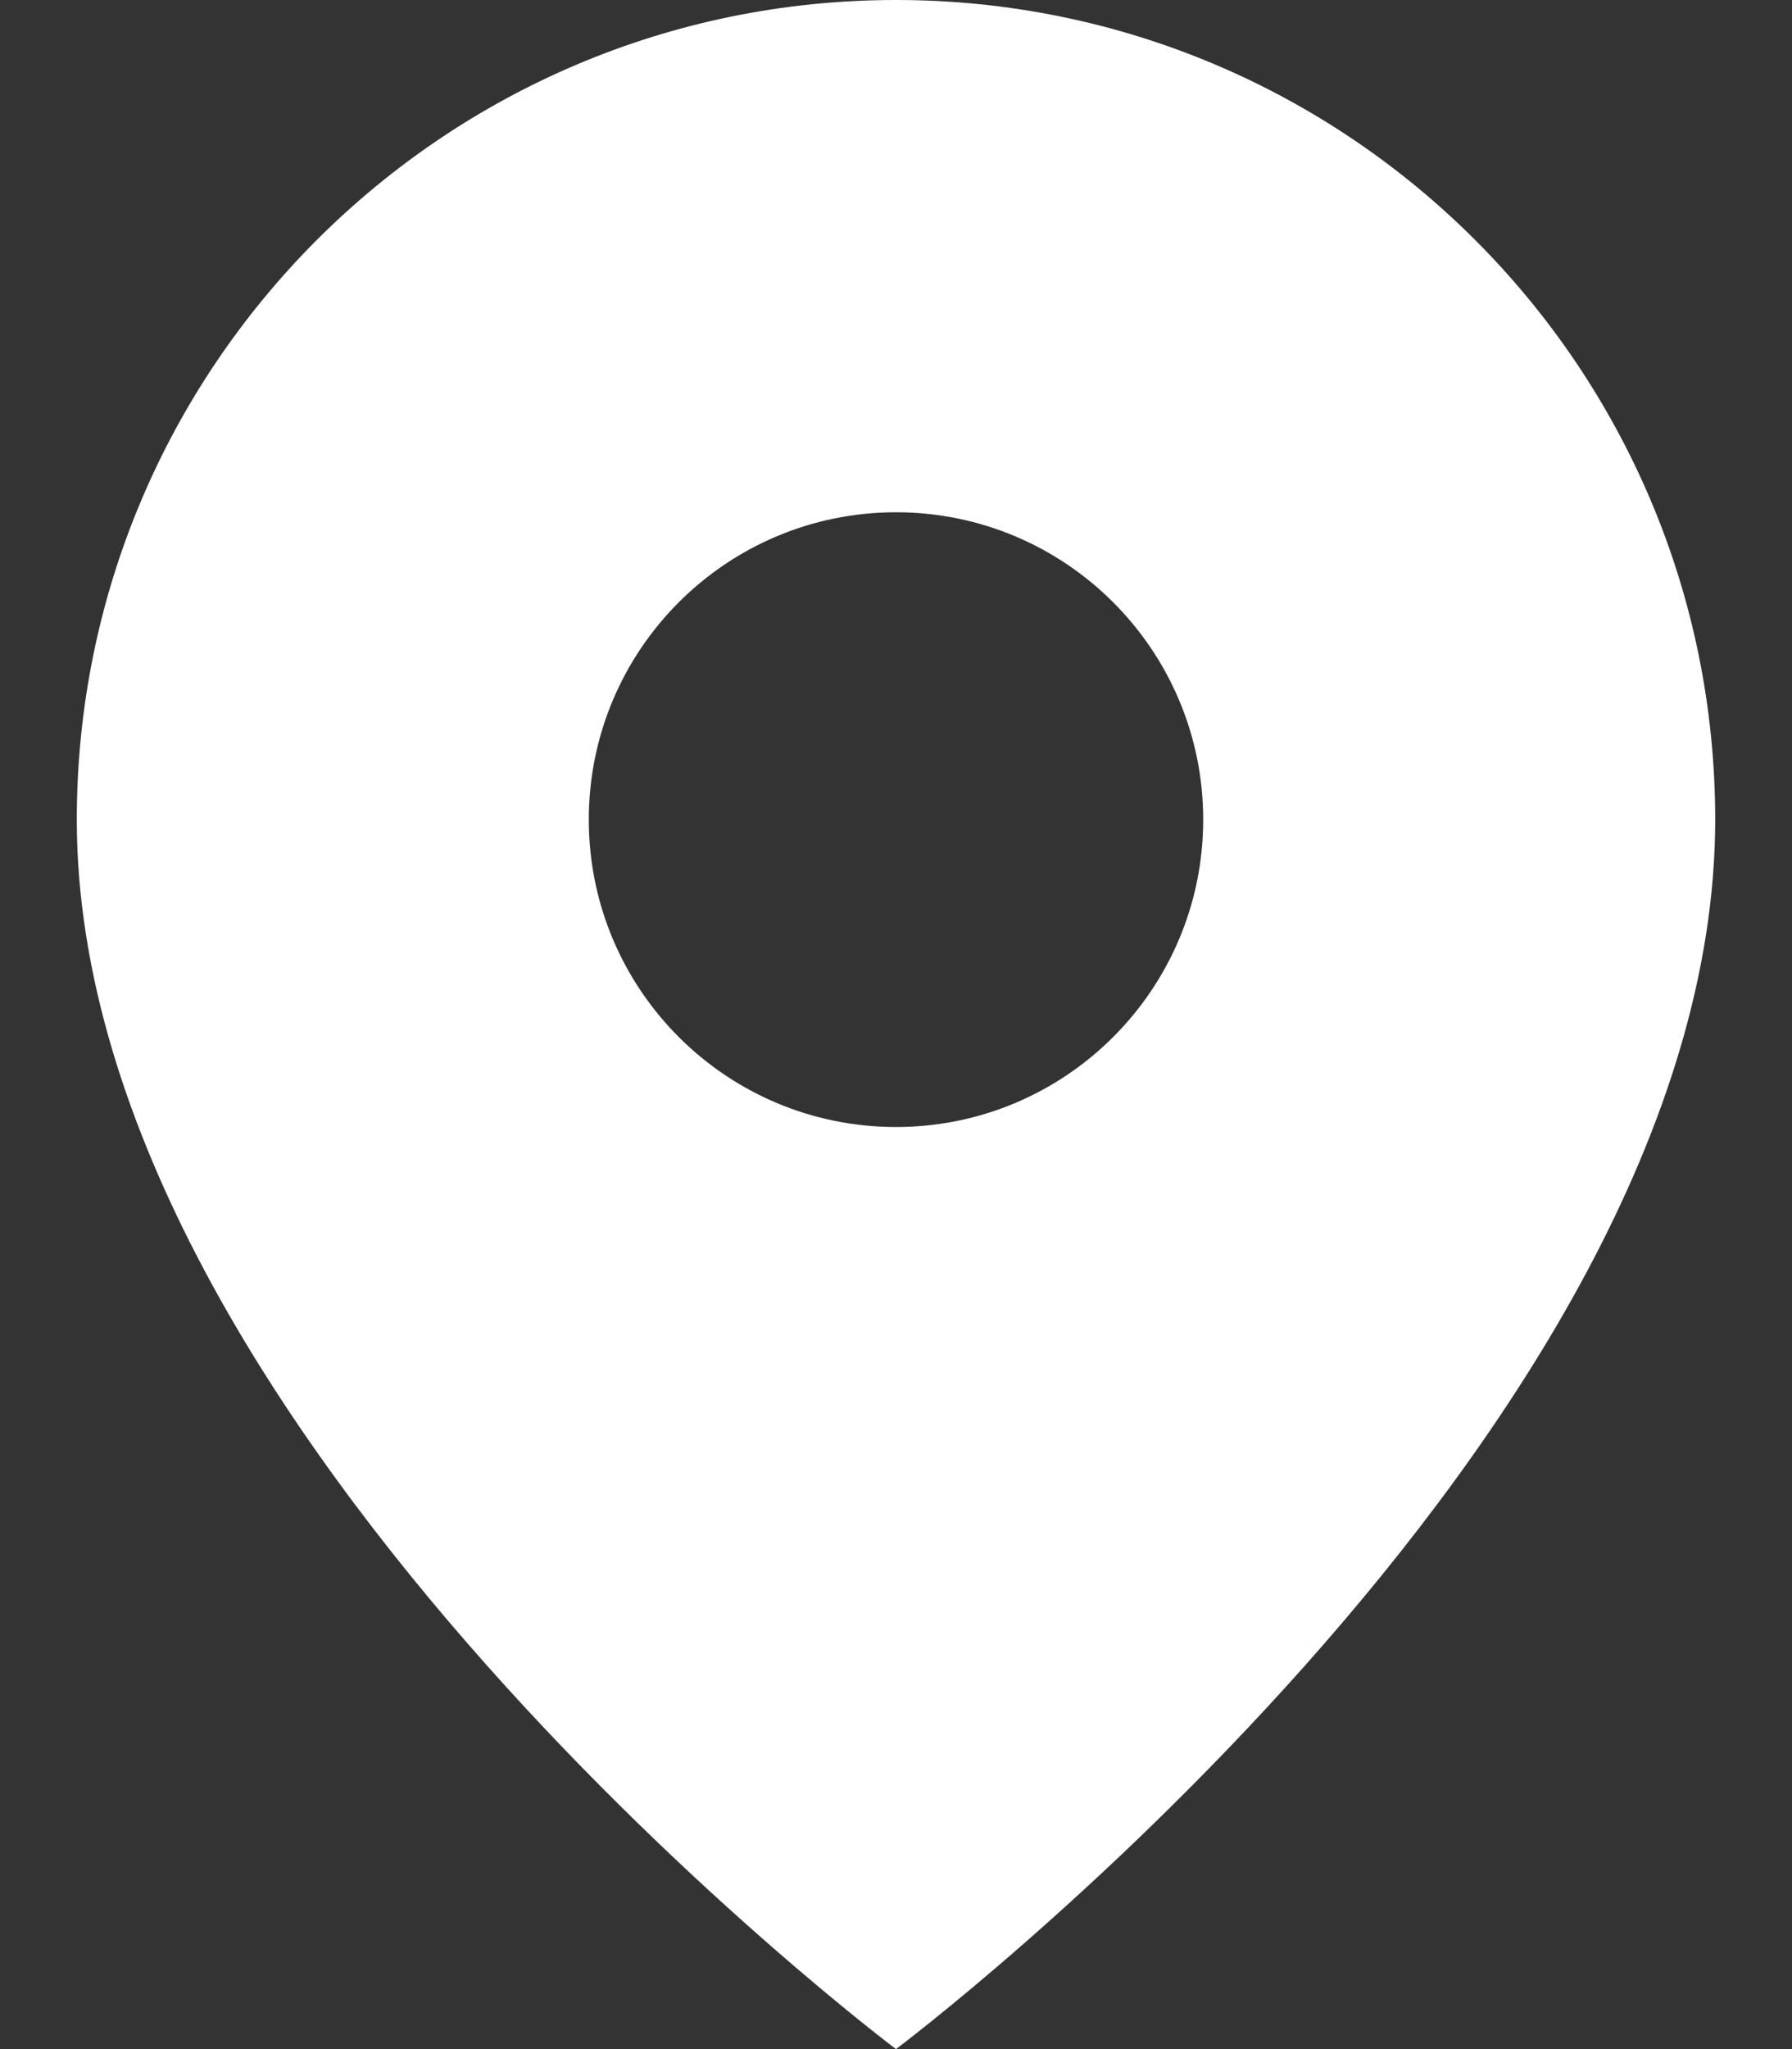 <svg width="14" height="16" viewBox="0 0 14 16" fill="none" xmlns="http://www.w3.org/2000/svg">
<rect x="0" y="0" width="14" height="16" fill="#333333" stroke="none"/>
<path fill-rule="evenodd" clip-rule="evenodd" d="M7 16C7 16 13.4 11.2 13.4 6.4C13.4 2.865 10.534 0 7 0C3.465 0 0.6 2.865 0.6 6.4C0.6 11.2 7 16 7 16ZM7 8.8C8.325 8.8 9.4 7.726 9.4 6.4C9.4 5.075 8.325 4 7 4C5.674 4 4.6 5.075 4.6 6.4C4.6 7.726 5.674 8.8 7 8.8Z" fill="white"/>
</svg>
